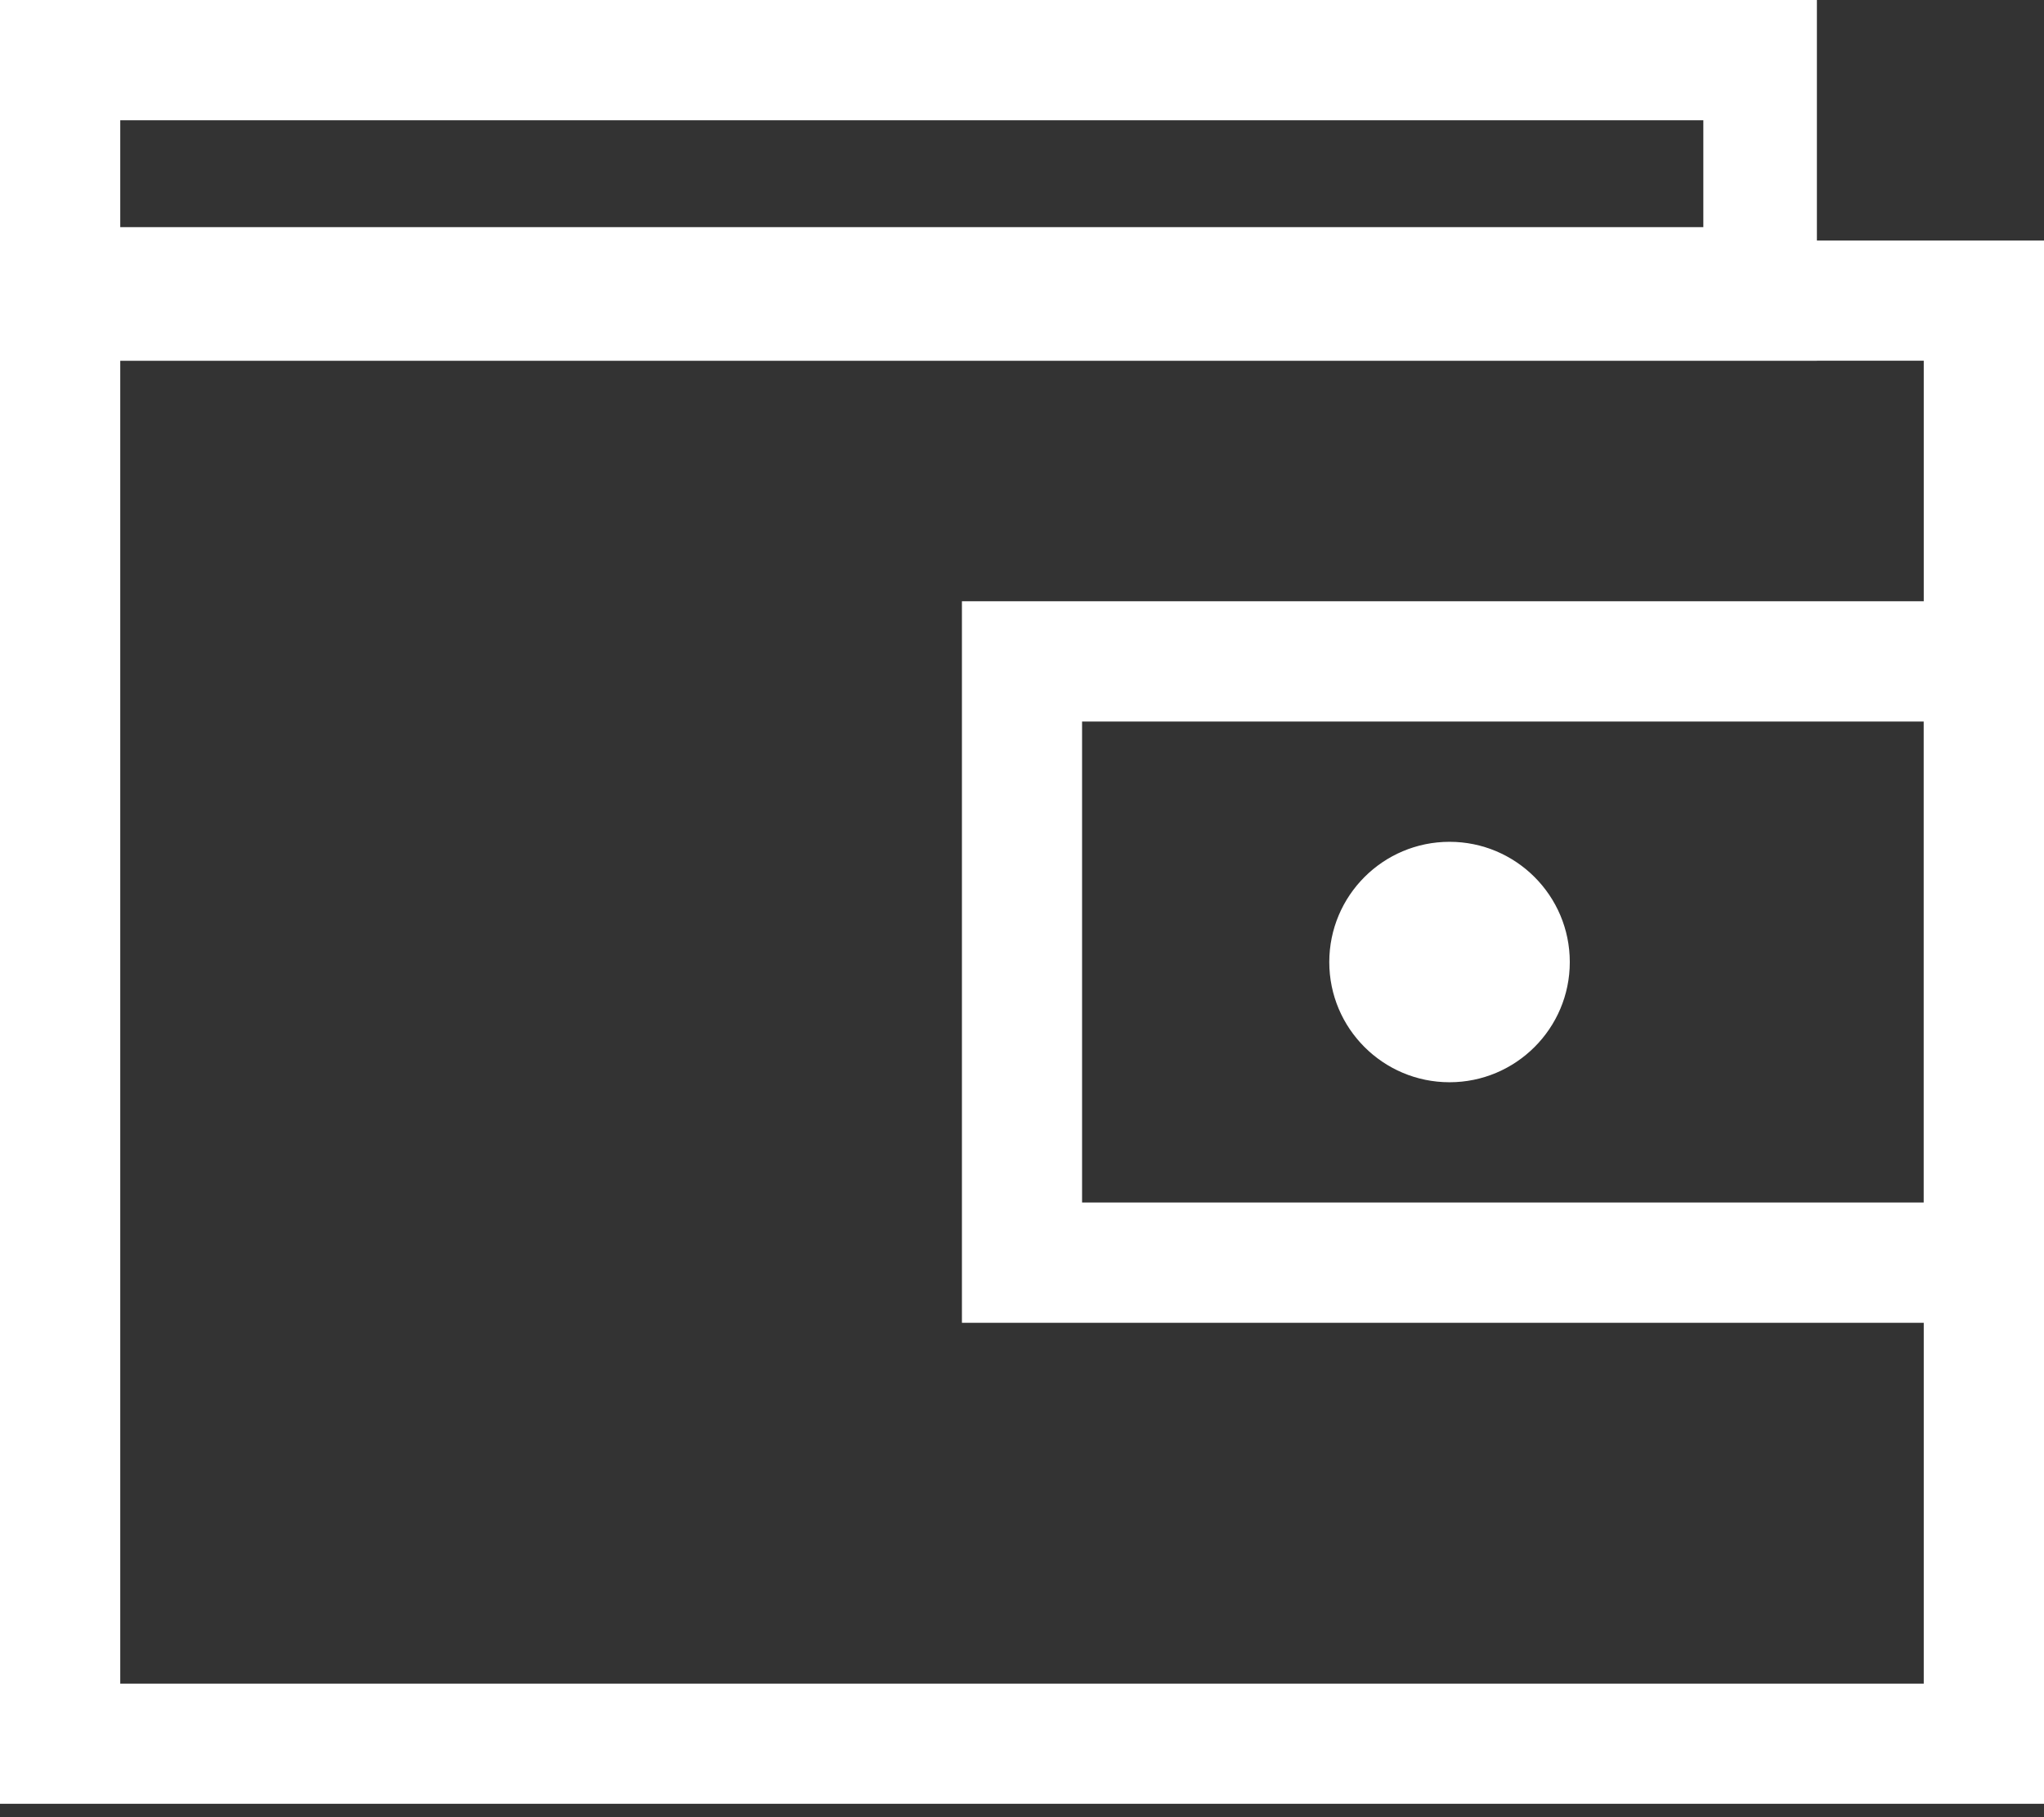 <?xml version="1.0" encoding="UTF-8"?>
<svg width="18px" height="16px" viewBox="0 0 18 16" version="1.1" xmlns="http://www.w3.org/2000/svg" xmlns:xlink="http://www.w3.org/1999/xlink">
    <rect x="0" y="0" width="18" height="16" fill="#333333" stroke="none"/>
    <!-- Generator: Sketch 51.1 (57501) - http://www.bohemiancoding.com/sketch -->
    <title>账户</title>
    <desc>Created with Sketch.</desc>
    <defs></defs>
    <g id="TRONLink" stroke="none" stroke-width="1" fill="none" fill-rule="evenodd">
        <g id="6.1首页-账户-方案二" transform="translate(-20, -72)" fill="#FFFFFF">
            <g id="账户" transform="translate(0, 58)">
                <g id="Oval-2">
                    <g id="账户" transform="translate(20, 14)">
                        <path d="M11.706,8.471 C11.706,9.055 12.18,9.529 12.765,9.529 C13.349,9.529 13.824,9.055 13.824,8.471 C13.824,7.886 13.349,7.412 12.765,7.412 C12.18,7.412 11.706,7.886 11.706,8.471 Z" id="Shape" fill-rule="nonzero"></path>
                        <path d="M0,2.118 L18,2.118 L18,15.882 L0,15.882 L0,2.118 Z M1.059,3.176 L1.059,14.824 L16.941,14.824 L16.941,3.176 L1.059,3.176 Z" id="Combined-Shape"></path>
                        <path d="M0,0 L16,0 L16,3.176 L0,3.176 L0,0 Z M1.059,1.059 L1.059,2 L15,2 L15,1.059 L1.059,1.059 Z" id="Combined-Shape"></path>
                        <path d="M8.471,5.294 L18,5.294 L18,11.647 L8.471,11.647 L8.471,5.294 Z M9.529,6.353 L9.529,10.588 L16.941,10.588 L16.941,6.353 L9.529,6.353 Z" id="Combined-Shape-Copy-2"></path>
                    </g>
                </g>
            </g>
        </g>
    </g>
</svg>